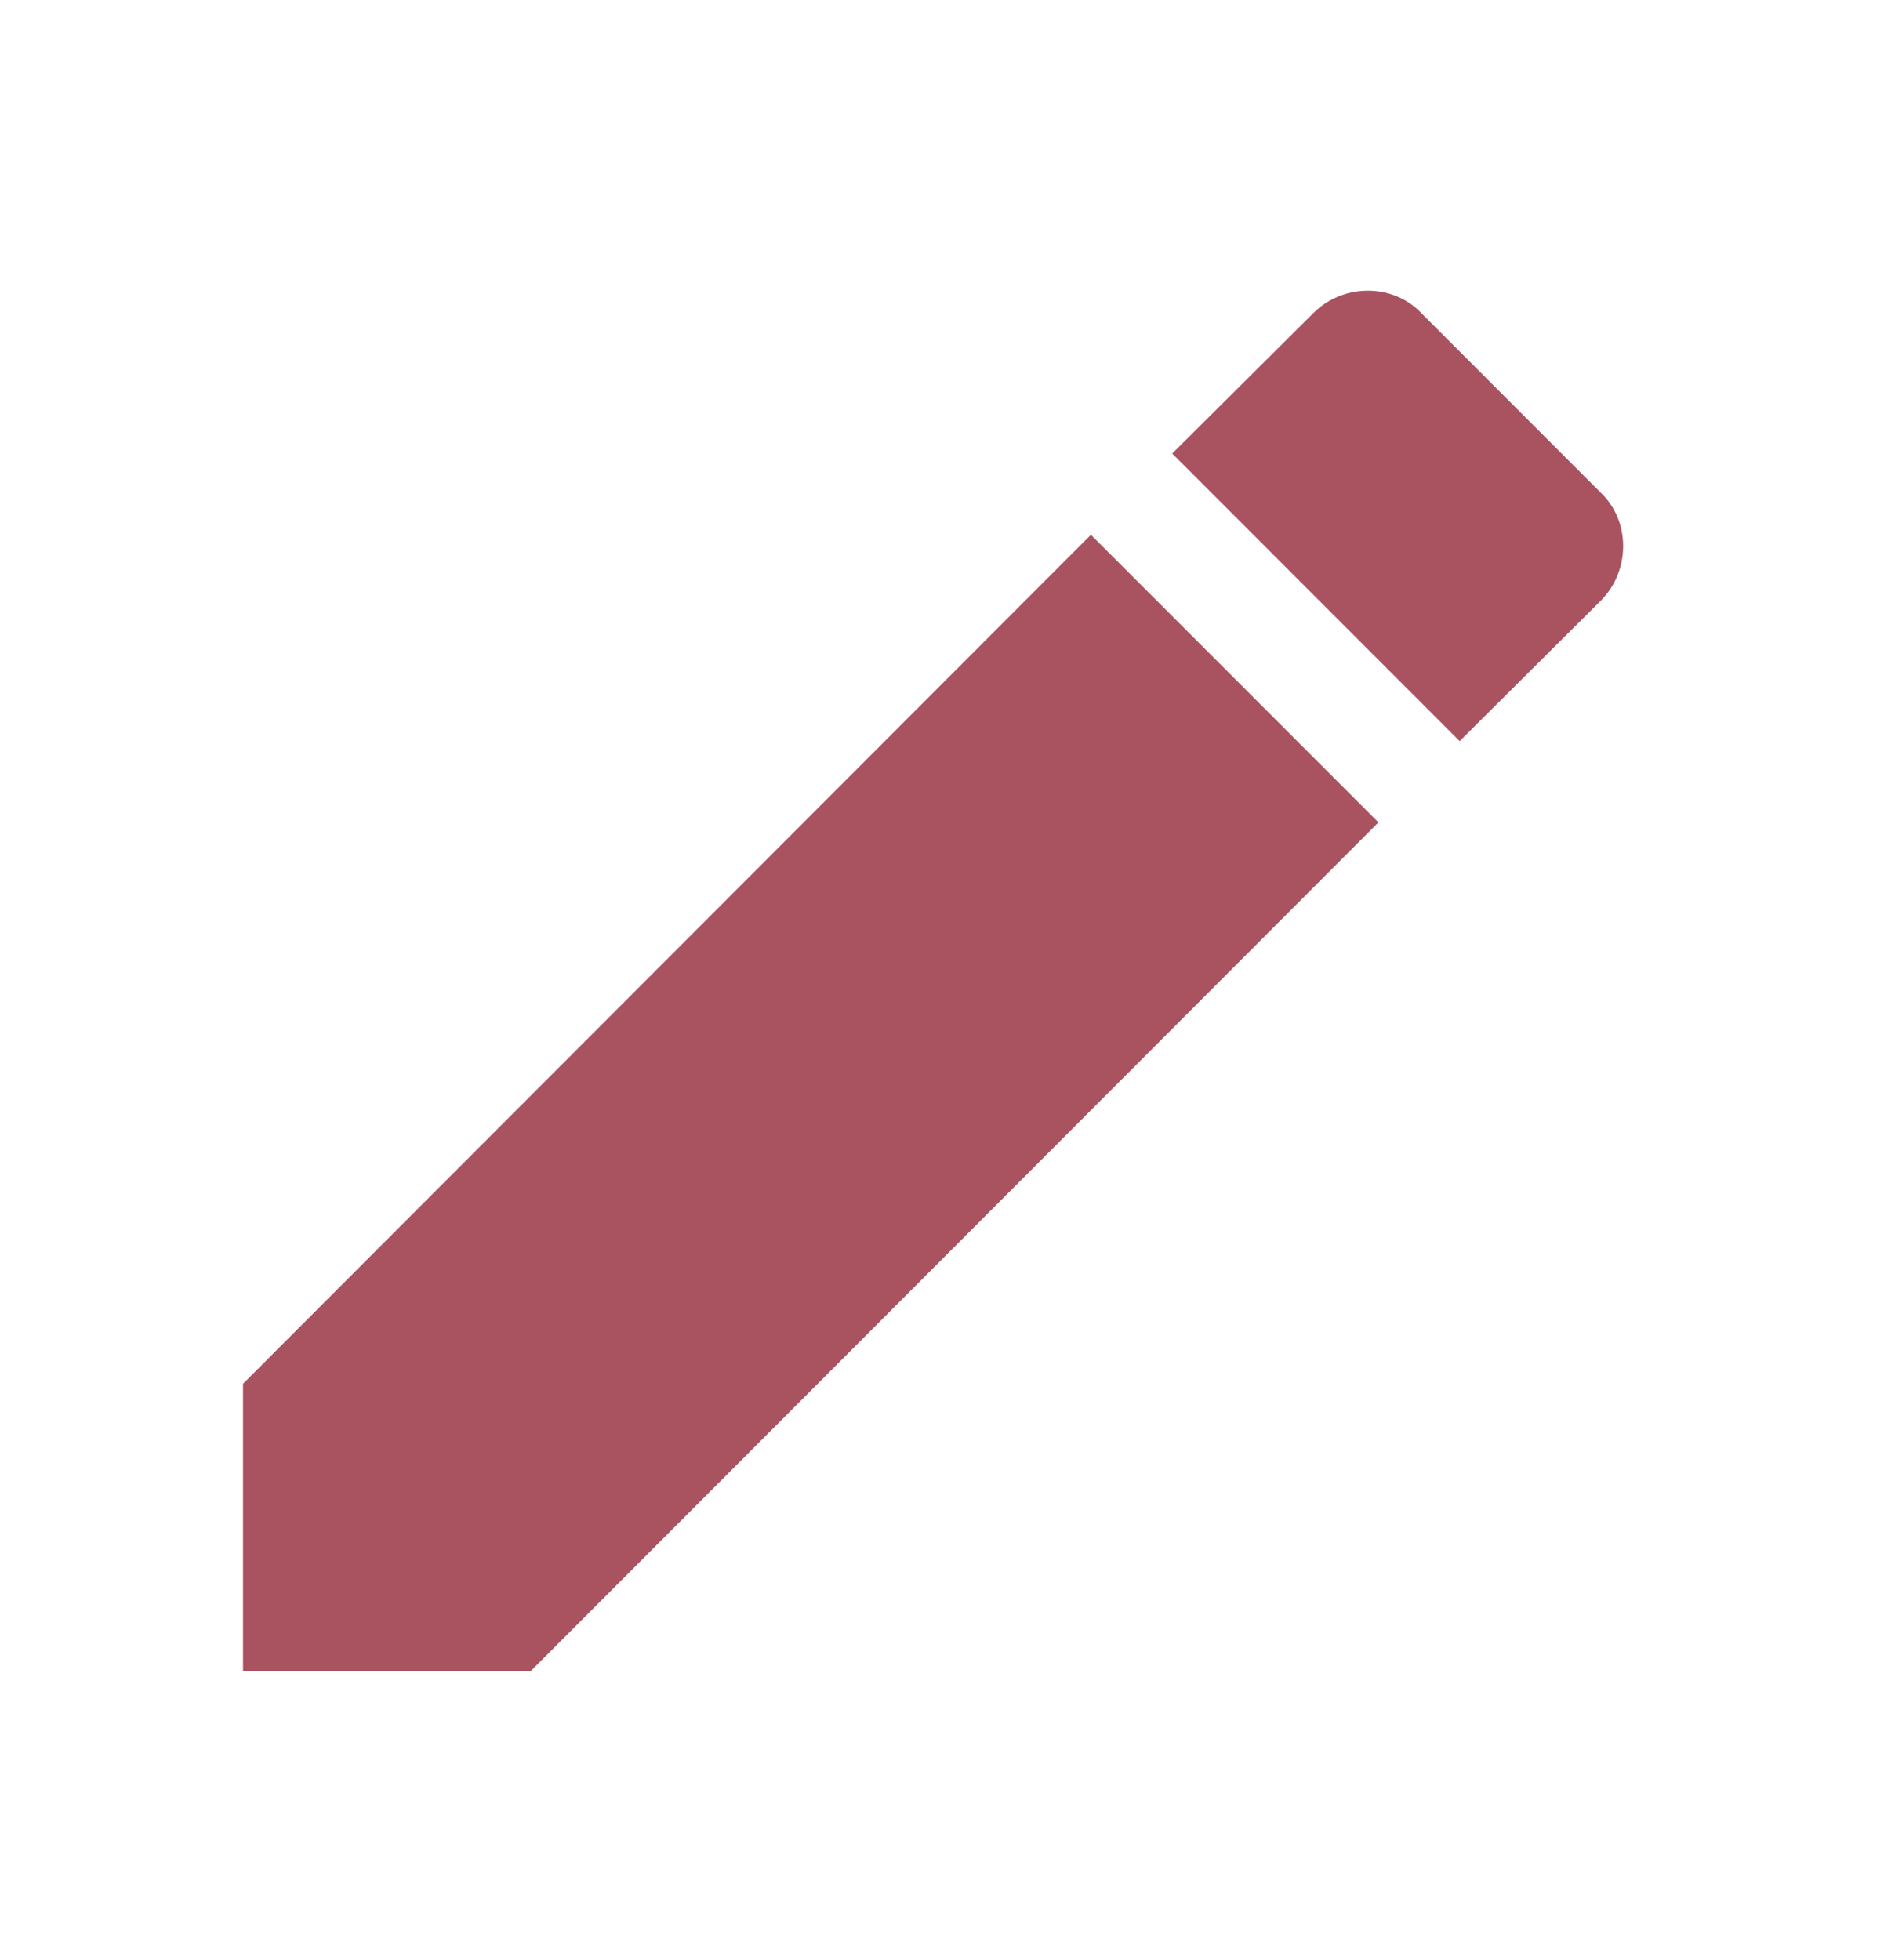 <svg width="25" height="26" viewBox="0 0 25 26" fill="none" xmlns="http://www.w3.org/2000/svg">
<path d="M21.241 7.969C21.638 7.572 21.638 6.911 21.241 6.535L18.861 4.154C18.485 3.757 17.823 3.757 17.427 4.154L15.555 6.016L19.369 9.831M3.225 18.356V22.17H7.04L18.291 10.909L14.476 7.094L3.225 18.356Z" fill="#A95260"/>
</svg>
